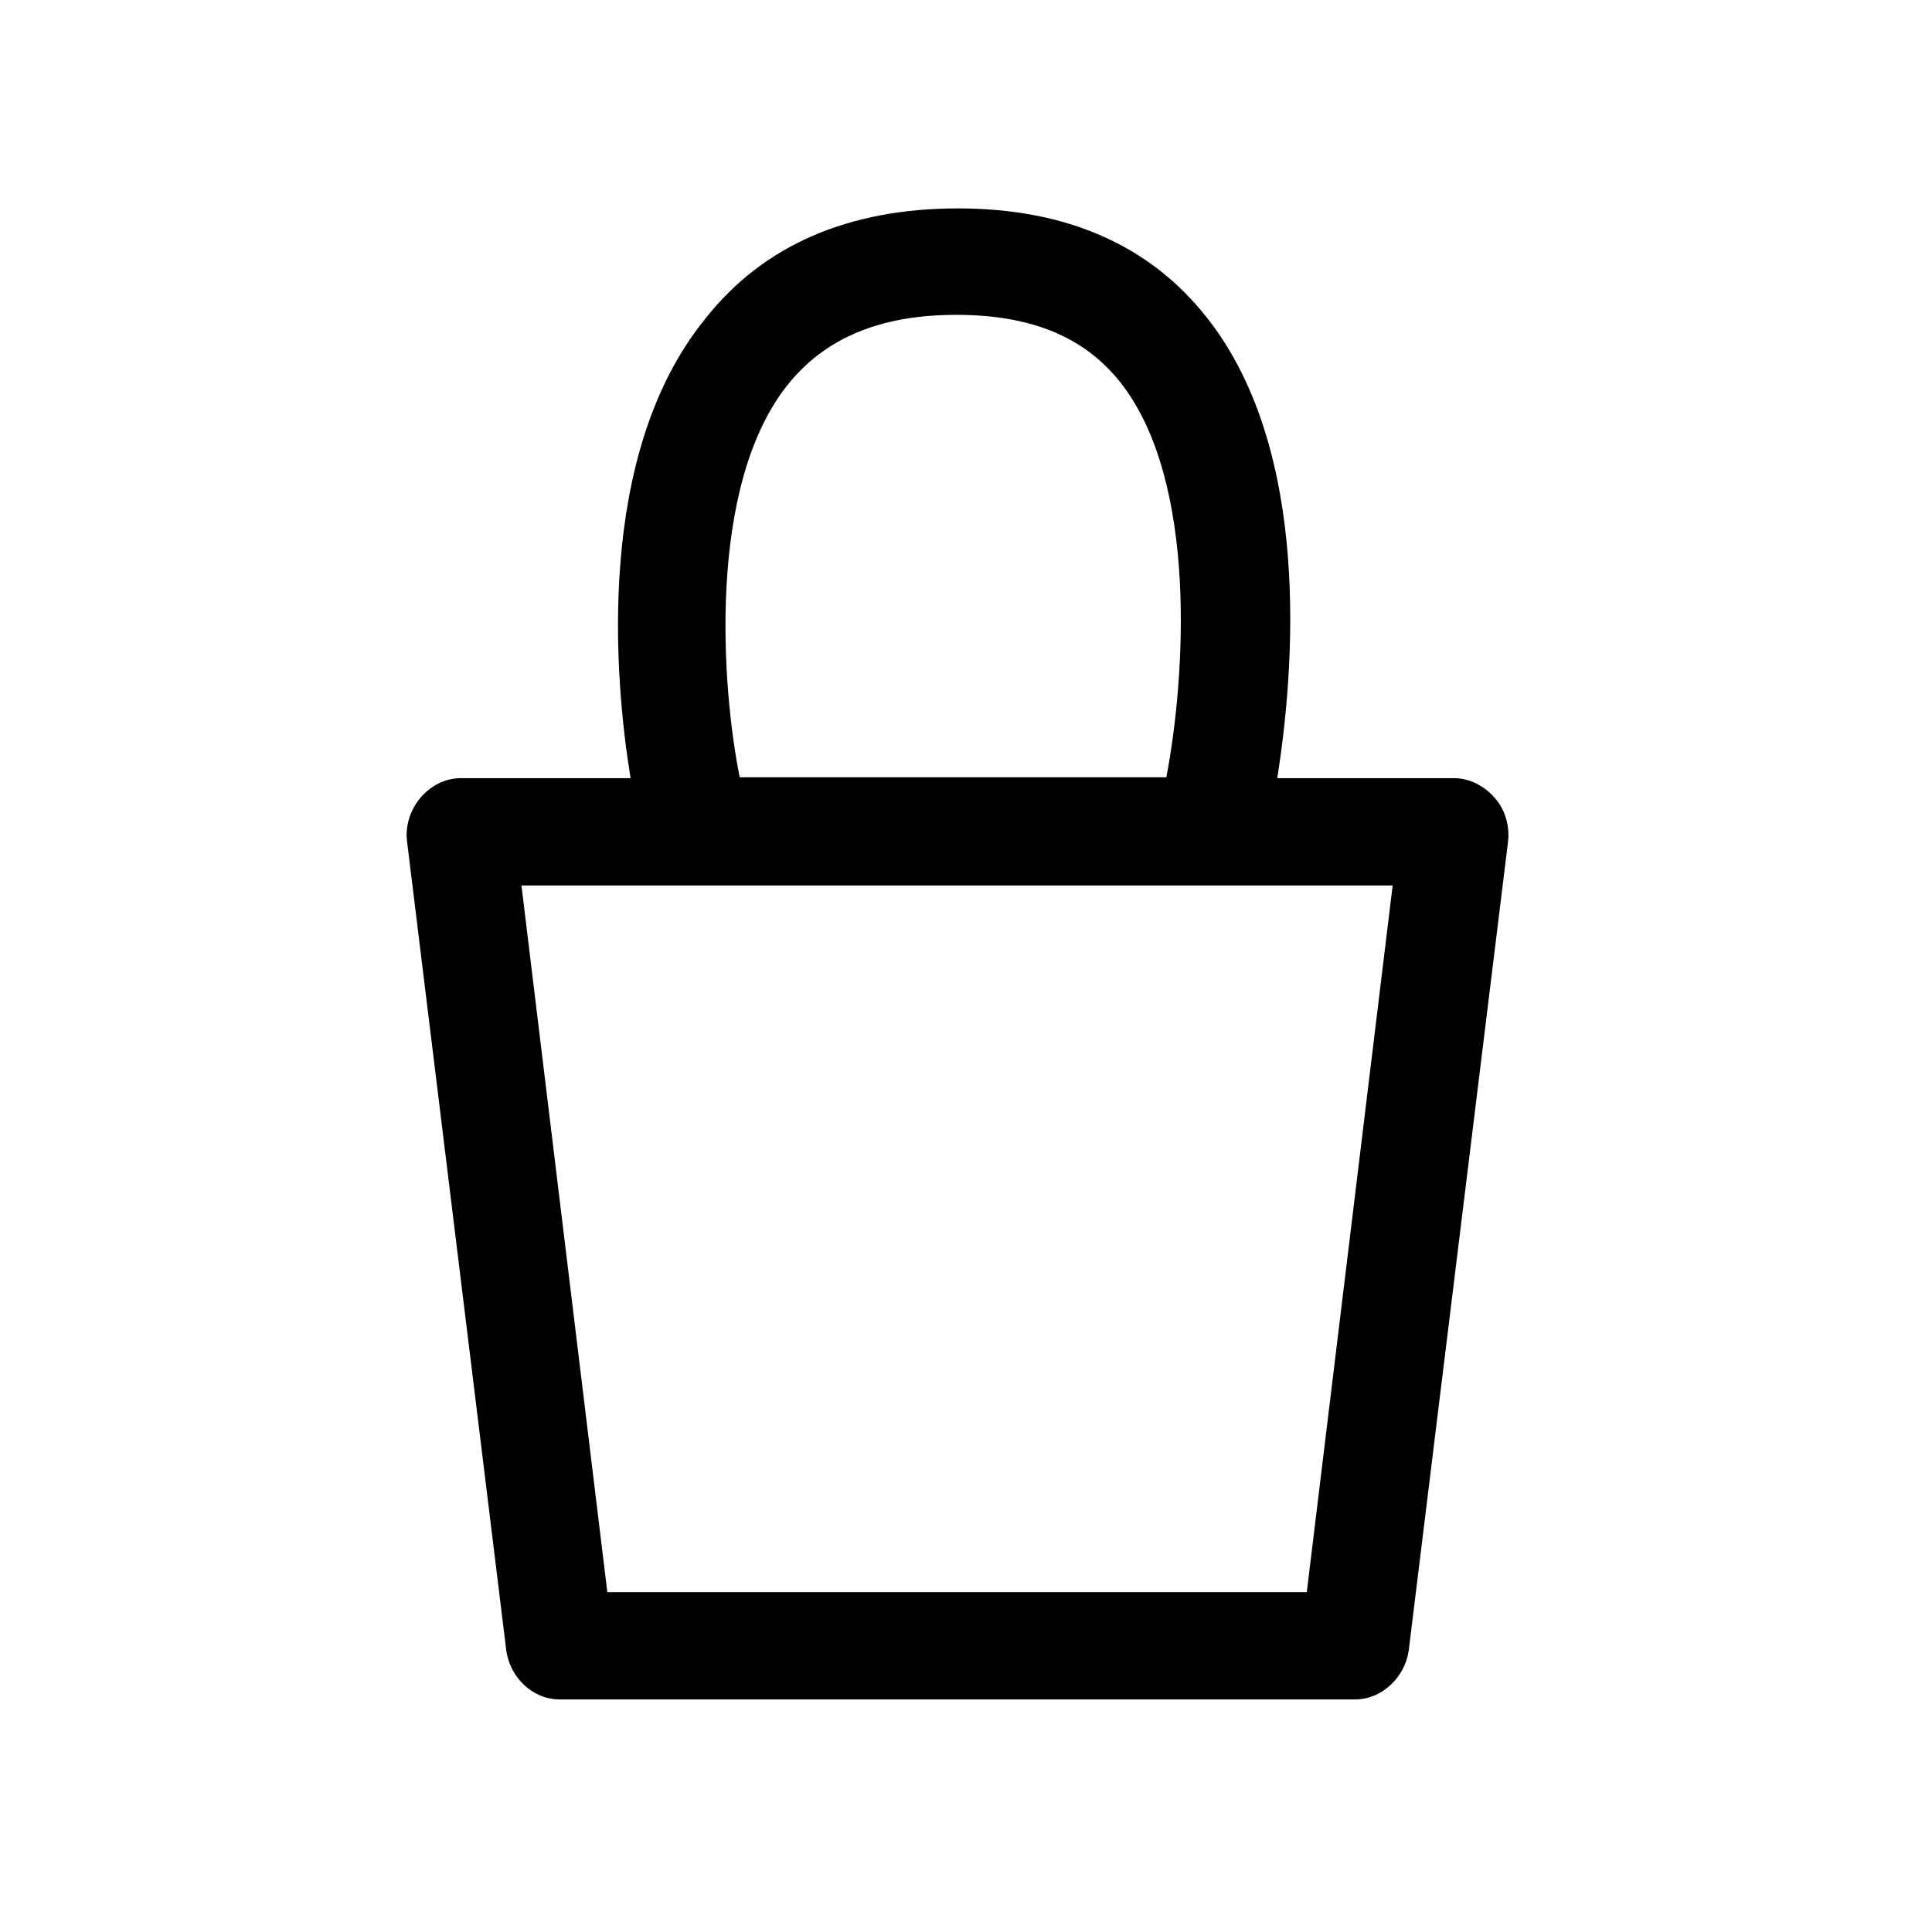 <?xml version="1.0" encoding="utf-8"?>
<!-- Generator: Adobe Illustrator 18.0.0, SVG Export Plug-In . SVG Version: 6.00 Build 0)  -->
<!DOCTYPE svg PUBLIC "-//W3C//DTD SVG 1.1//EN" "http://www.w3.org/Graphics/SVG/1.1/DTD/svg11.dtd">
<svg version="1.1" id="Layer_1" xmlns="http://www.w3.org/2000/svg" xmlns:xlink="http://www.w3.org/1999/xlink" x="0px" y="0px"
	 viewBox="0 0 216 216" enable-background="new 0 0 216 216" xml:space="preserve">
<path d="M47,89.2c-1.1,1.3-1.7,3.1-1.5,4.8l11.1,90.5c0.4,3,2.9,5.5,6,5.5h88.9c3,0,5.6-2.5,6-5.5l11.1-90.4
	c0.2-1.7-0.3-3.6-1.5-4.9c-1.1-1.3-2.8-2.2-4.5-2.2h-19.8c1.9-12,3.9-36.5-7.8-51.4c-6.4-8.2-15.8-12.3-27.9-12.3
	c-12.2,0-21.8,4.1-28.3,12.4C66.5,50.9,68.7,76,70.5,87h-19C49.7,87,48.1,87.9,47,89.2z M88,43.1c4.2-5.3,10.4-7.9,18.9-7.9
	c8.3,0,14.3,2.4,18.4,7.6c8.7,11.1,7.2,33.1,5.1,44.1H82.7C80.7,77,79,54.5,88,43.1z M135.4,99C135.4,99,135.4,99,135.4,99
	C135.4,99,135.4,99,135.4,99h20.3l-9.6,79H67.9l-9.6-79H135.4z"/>
</svg>
